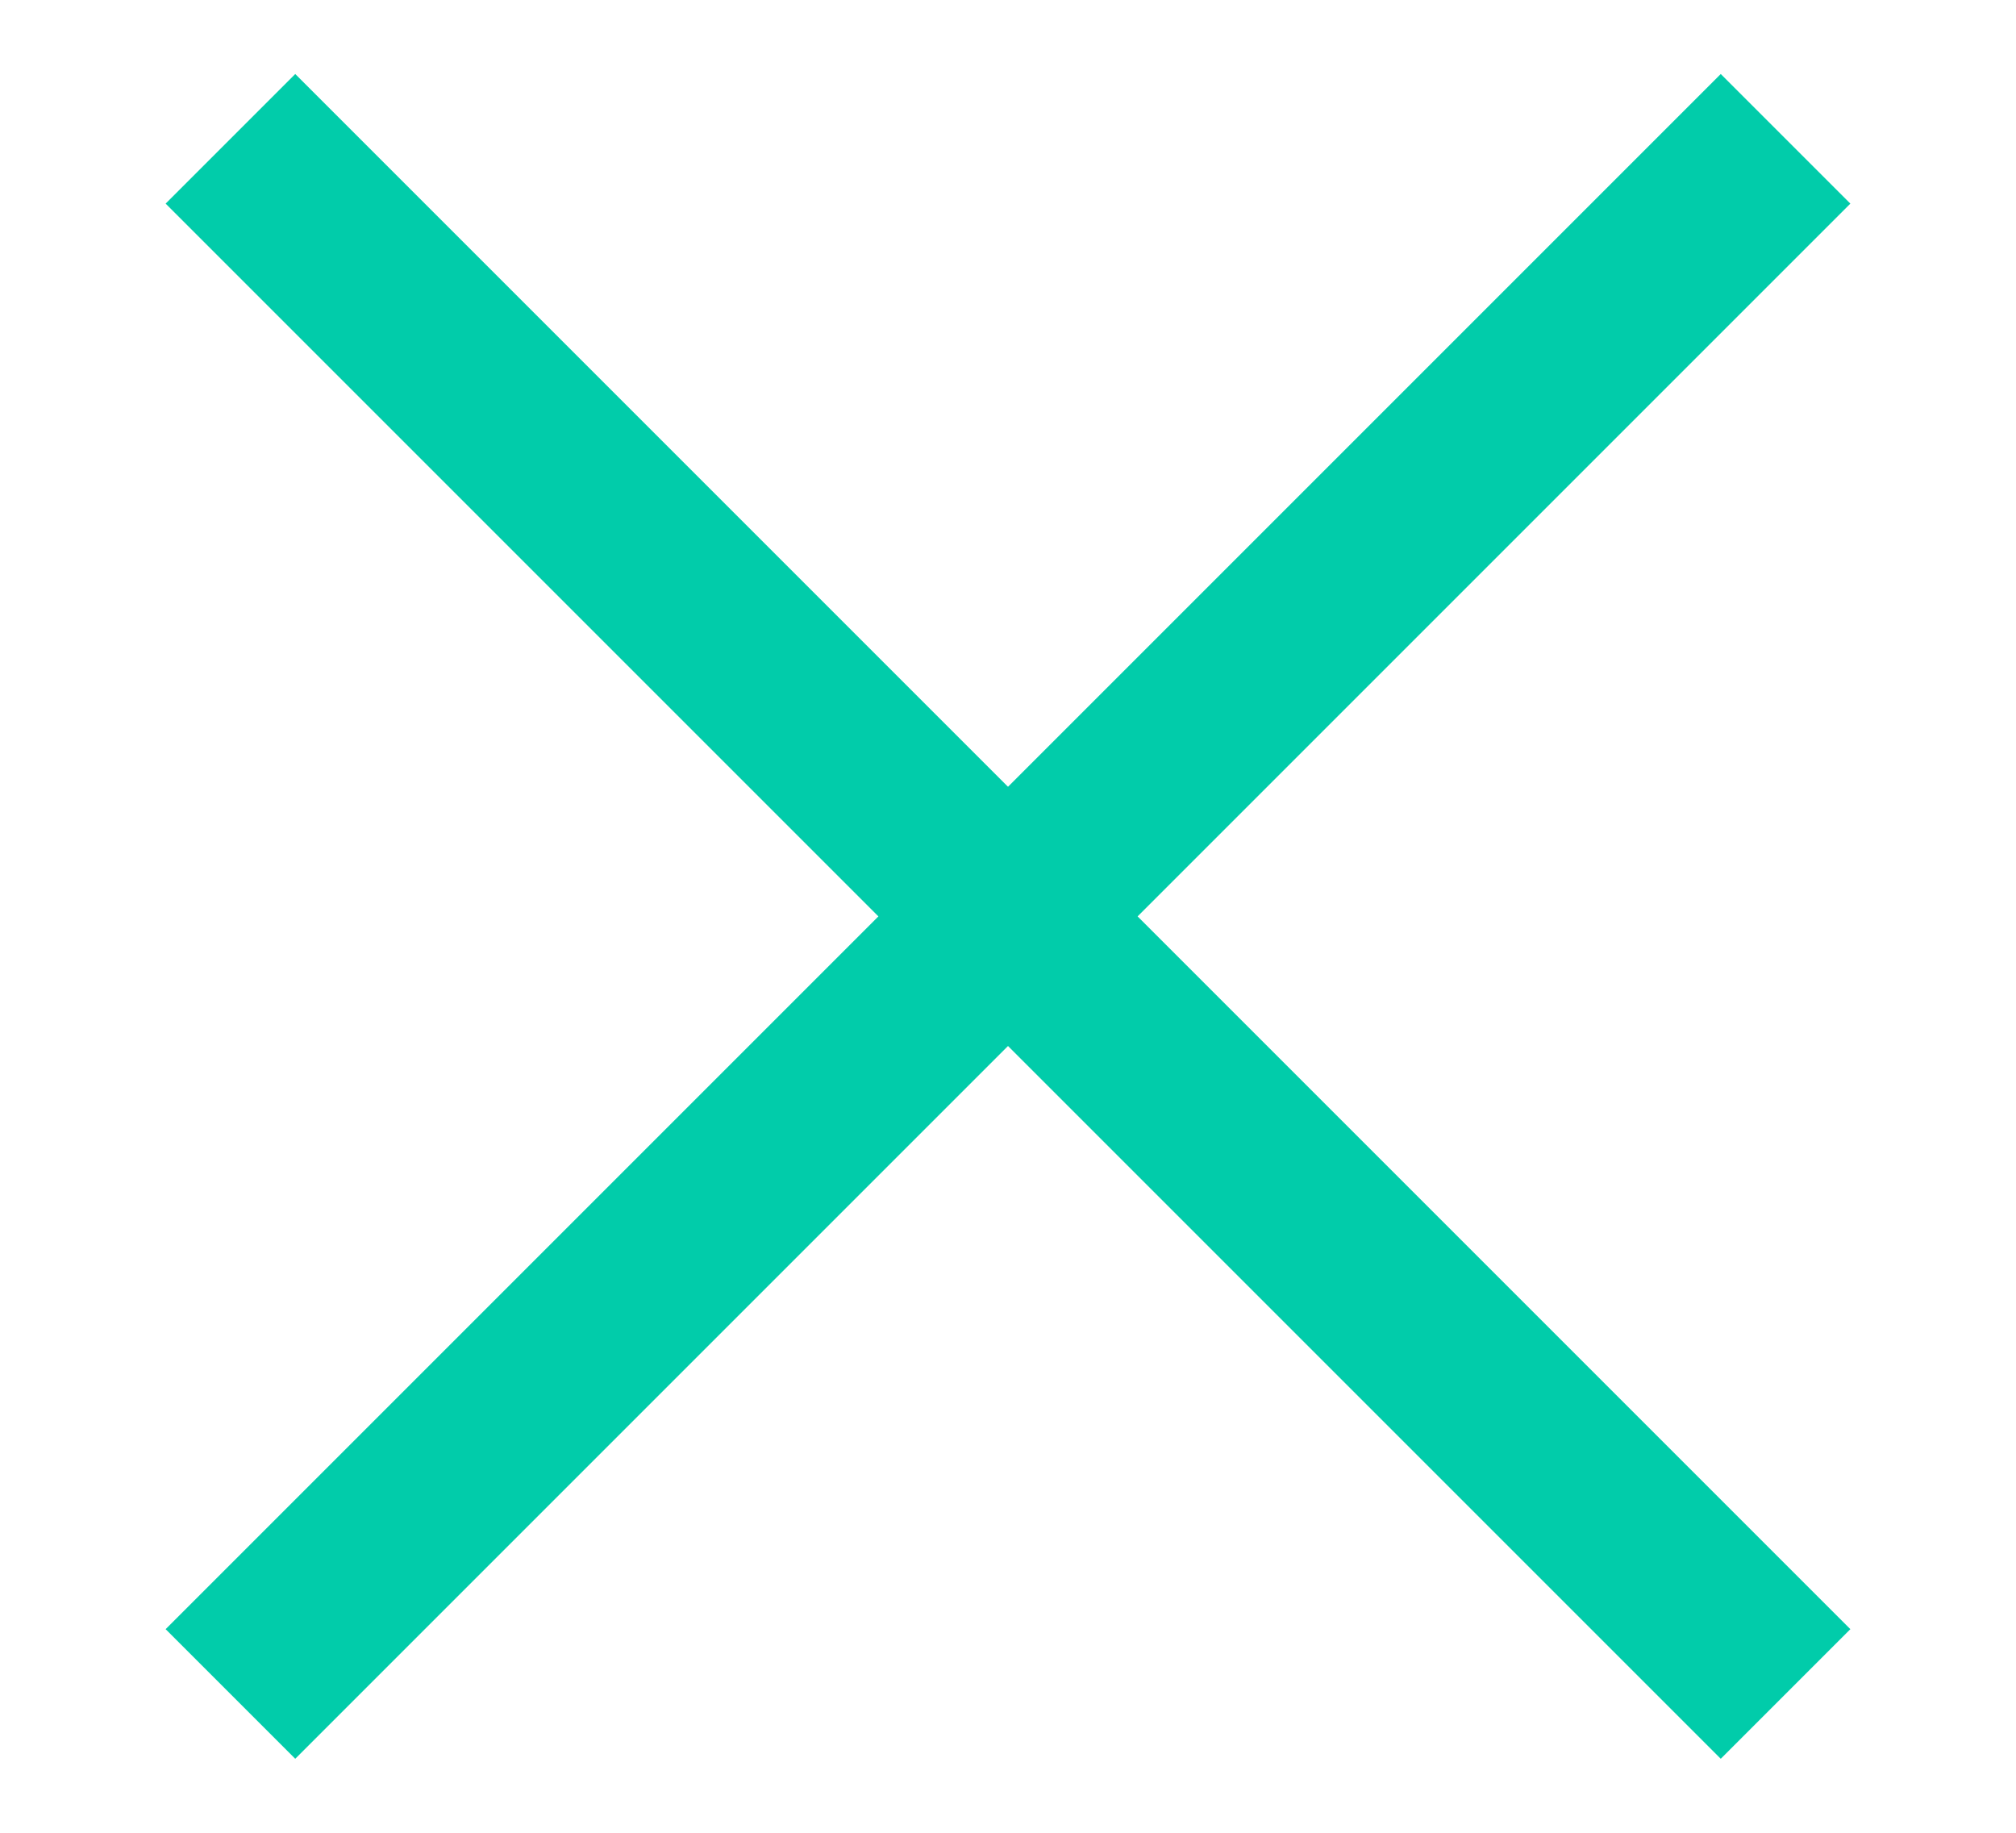 <?xml version="1.0" encoding="UTF-8"?>
<svg viewBox="0 0 11 10" version="1.1" xmlns="http://www.w3.org/2000/svg" xmlns:xlink="http://www.w3.org/1999/xlink">
    <!-- Generator: Sketch 51.3 (57544) - http://www.bohemiancoding.com/sketch -->
    <title>Cross_Grey</title>
    <desc>Created with Sketch.</desc>
    <defs></defs>
    <g id="Cross_Grey" stroke="none" stroke-width="1" fill="none" fill-rule="evenodd">
        <rect id="Cross-01" fill="#01CCAA" transform="translate(5.5, 5) rotate(45) translate(-5.5, -5) " x="5" y="-1" width="1" height="12"></rect>
        <rect id="Cross-02" fill="#01CCAA" transform="translate(5.5, 5) rotate(-45) translate(-5.5, -5) " x="5" y="-1" width="1" height="12"></rect>
    </g>
</svg>